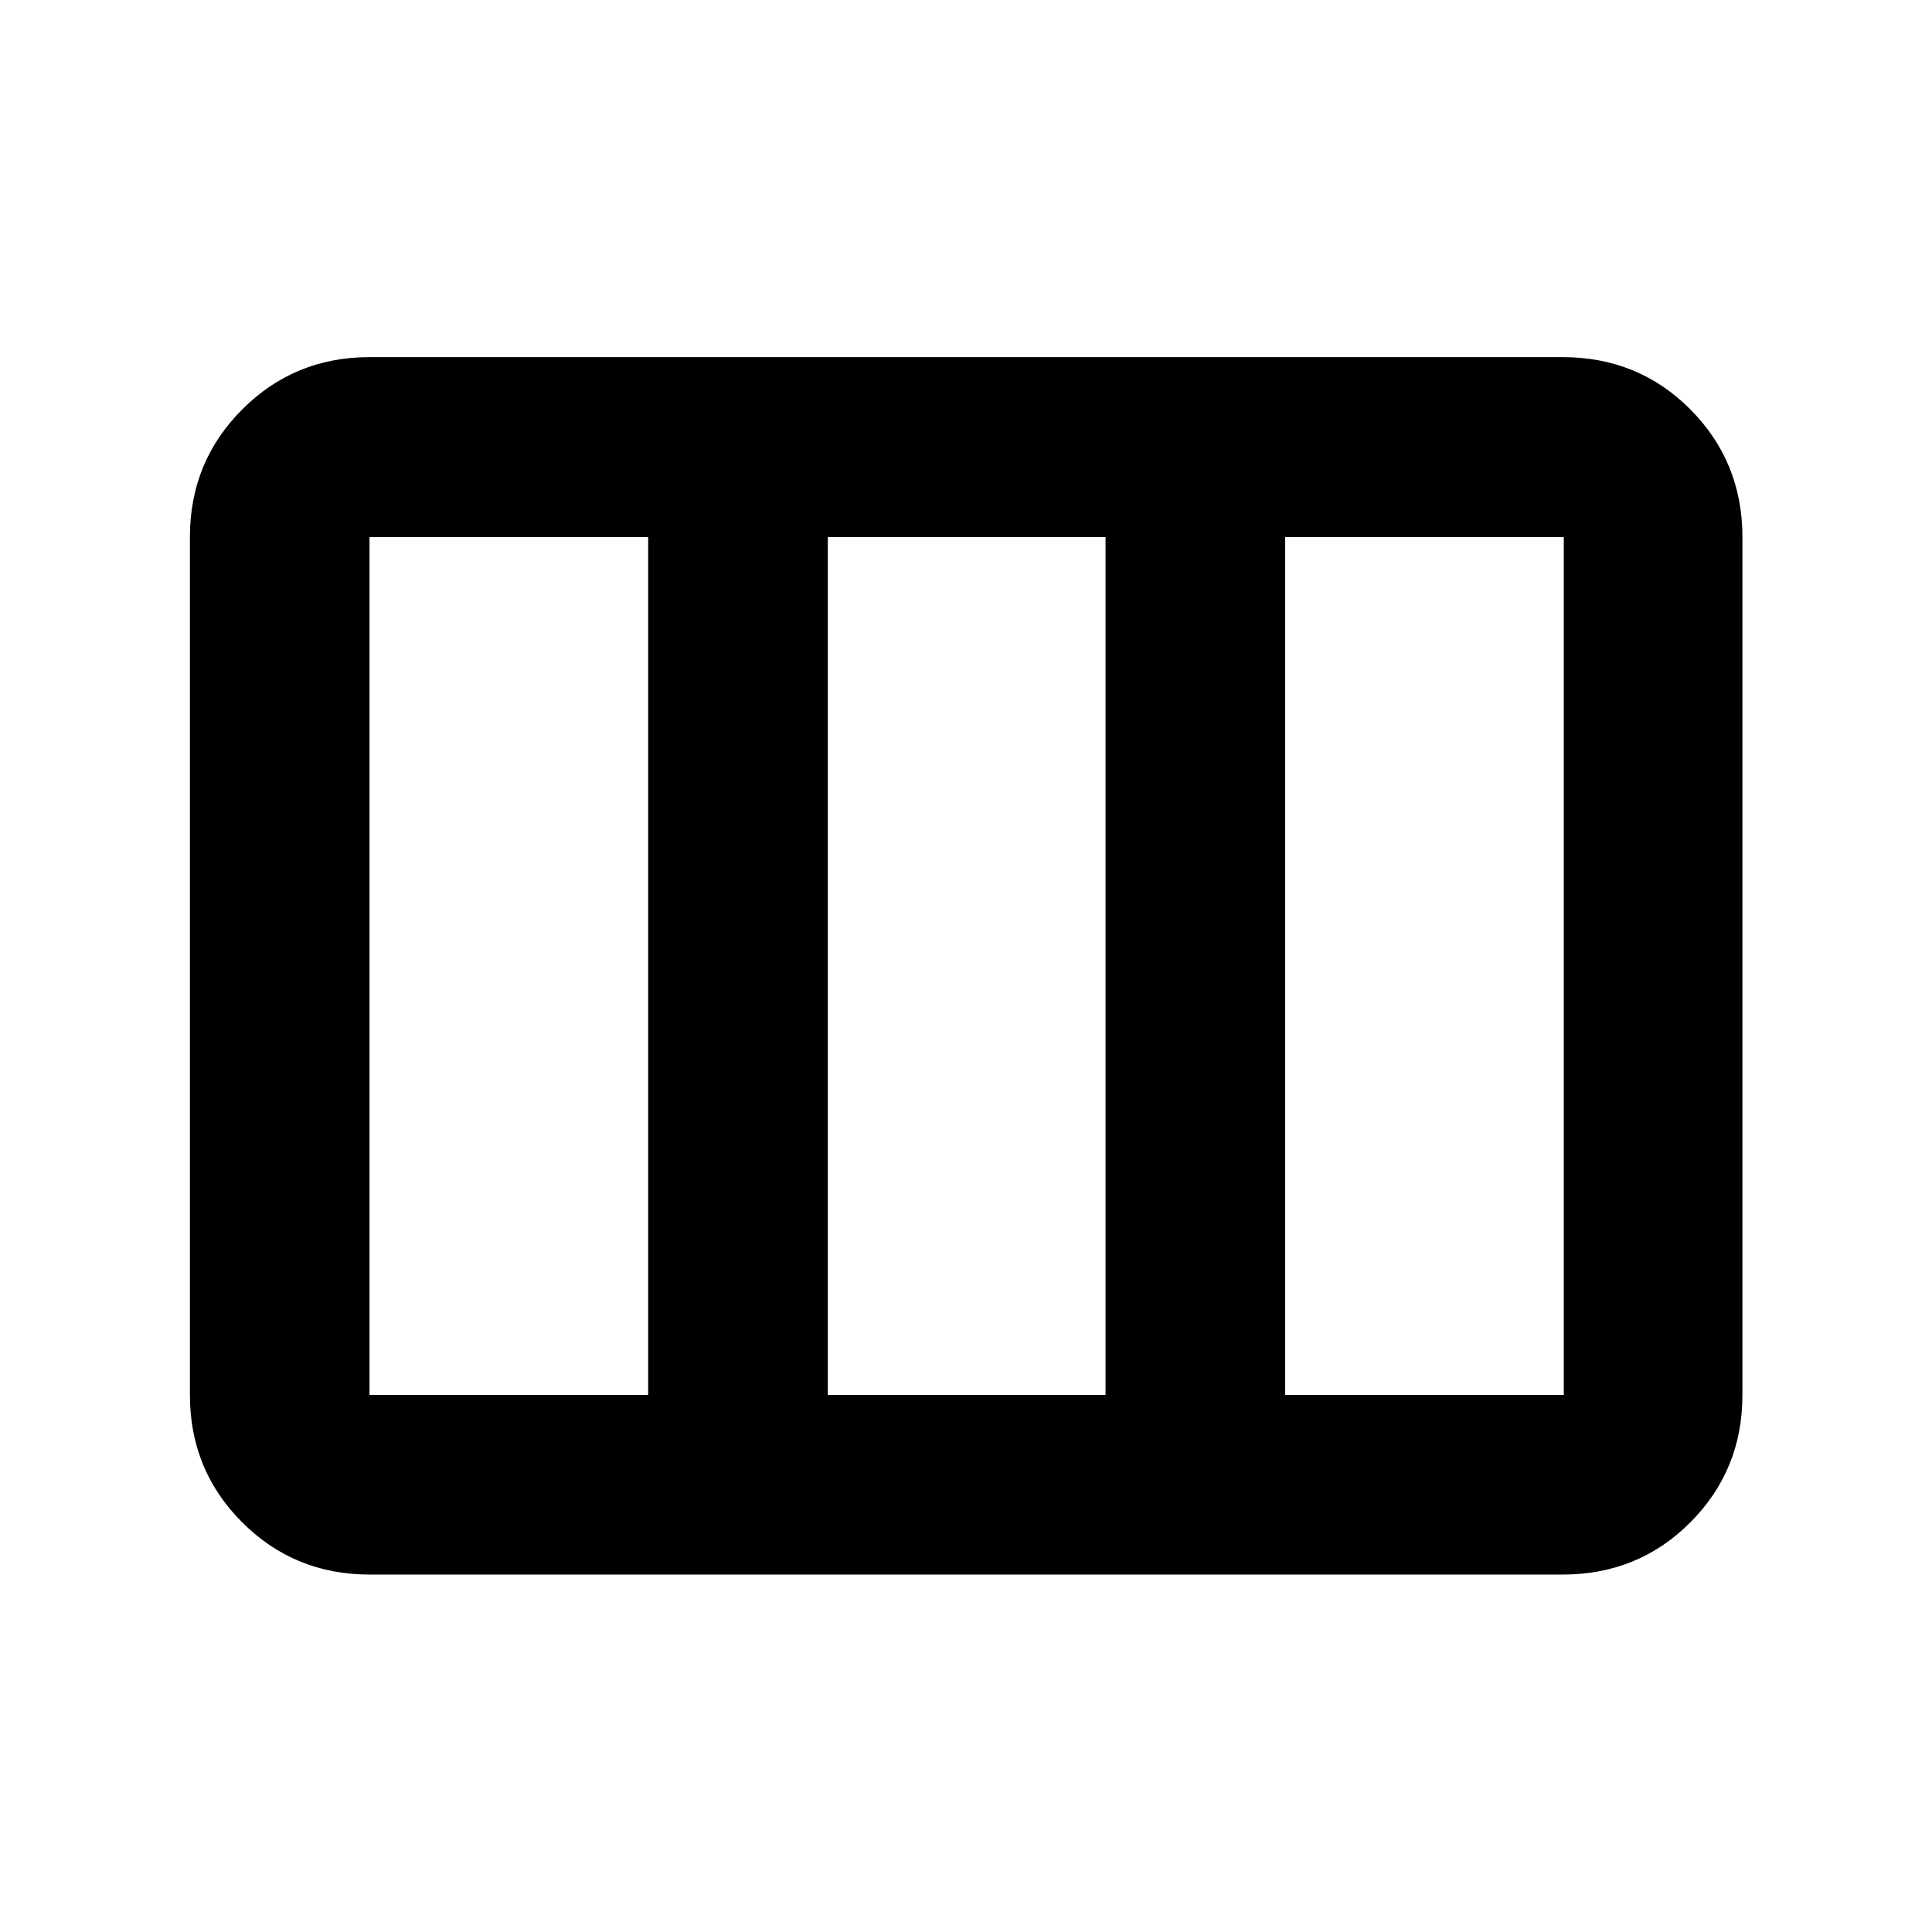 <svg xmlns="http://www.w3.org/2000/svg" height="40" viewBox="0 -960 960 960" width="40"><path d="M94.36-266.87v-426.26q0-37.4 25.97-63.41 25.96-26.01 63.29-26.01h592.76q37.73 0 63.57 26.01 25.85 26.01 25.85 63.41v426.26q0 37.34-25.85 63.3-25.84 25.96-63.57 25.96H183.62q-37.33 0-63.29-25.96-25.97-25.96-25.97-63.3Zm89.26 0h138.45v-426.26H183.62v426.26Zm227.71 0h138.01v-426.26H411.33v426.26Zm227.27 0h138.44v-426.26H638.6v426.26Z"/></svg>